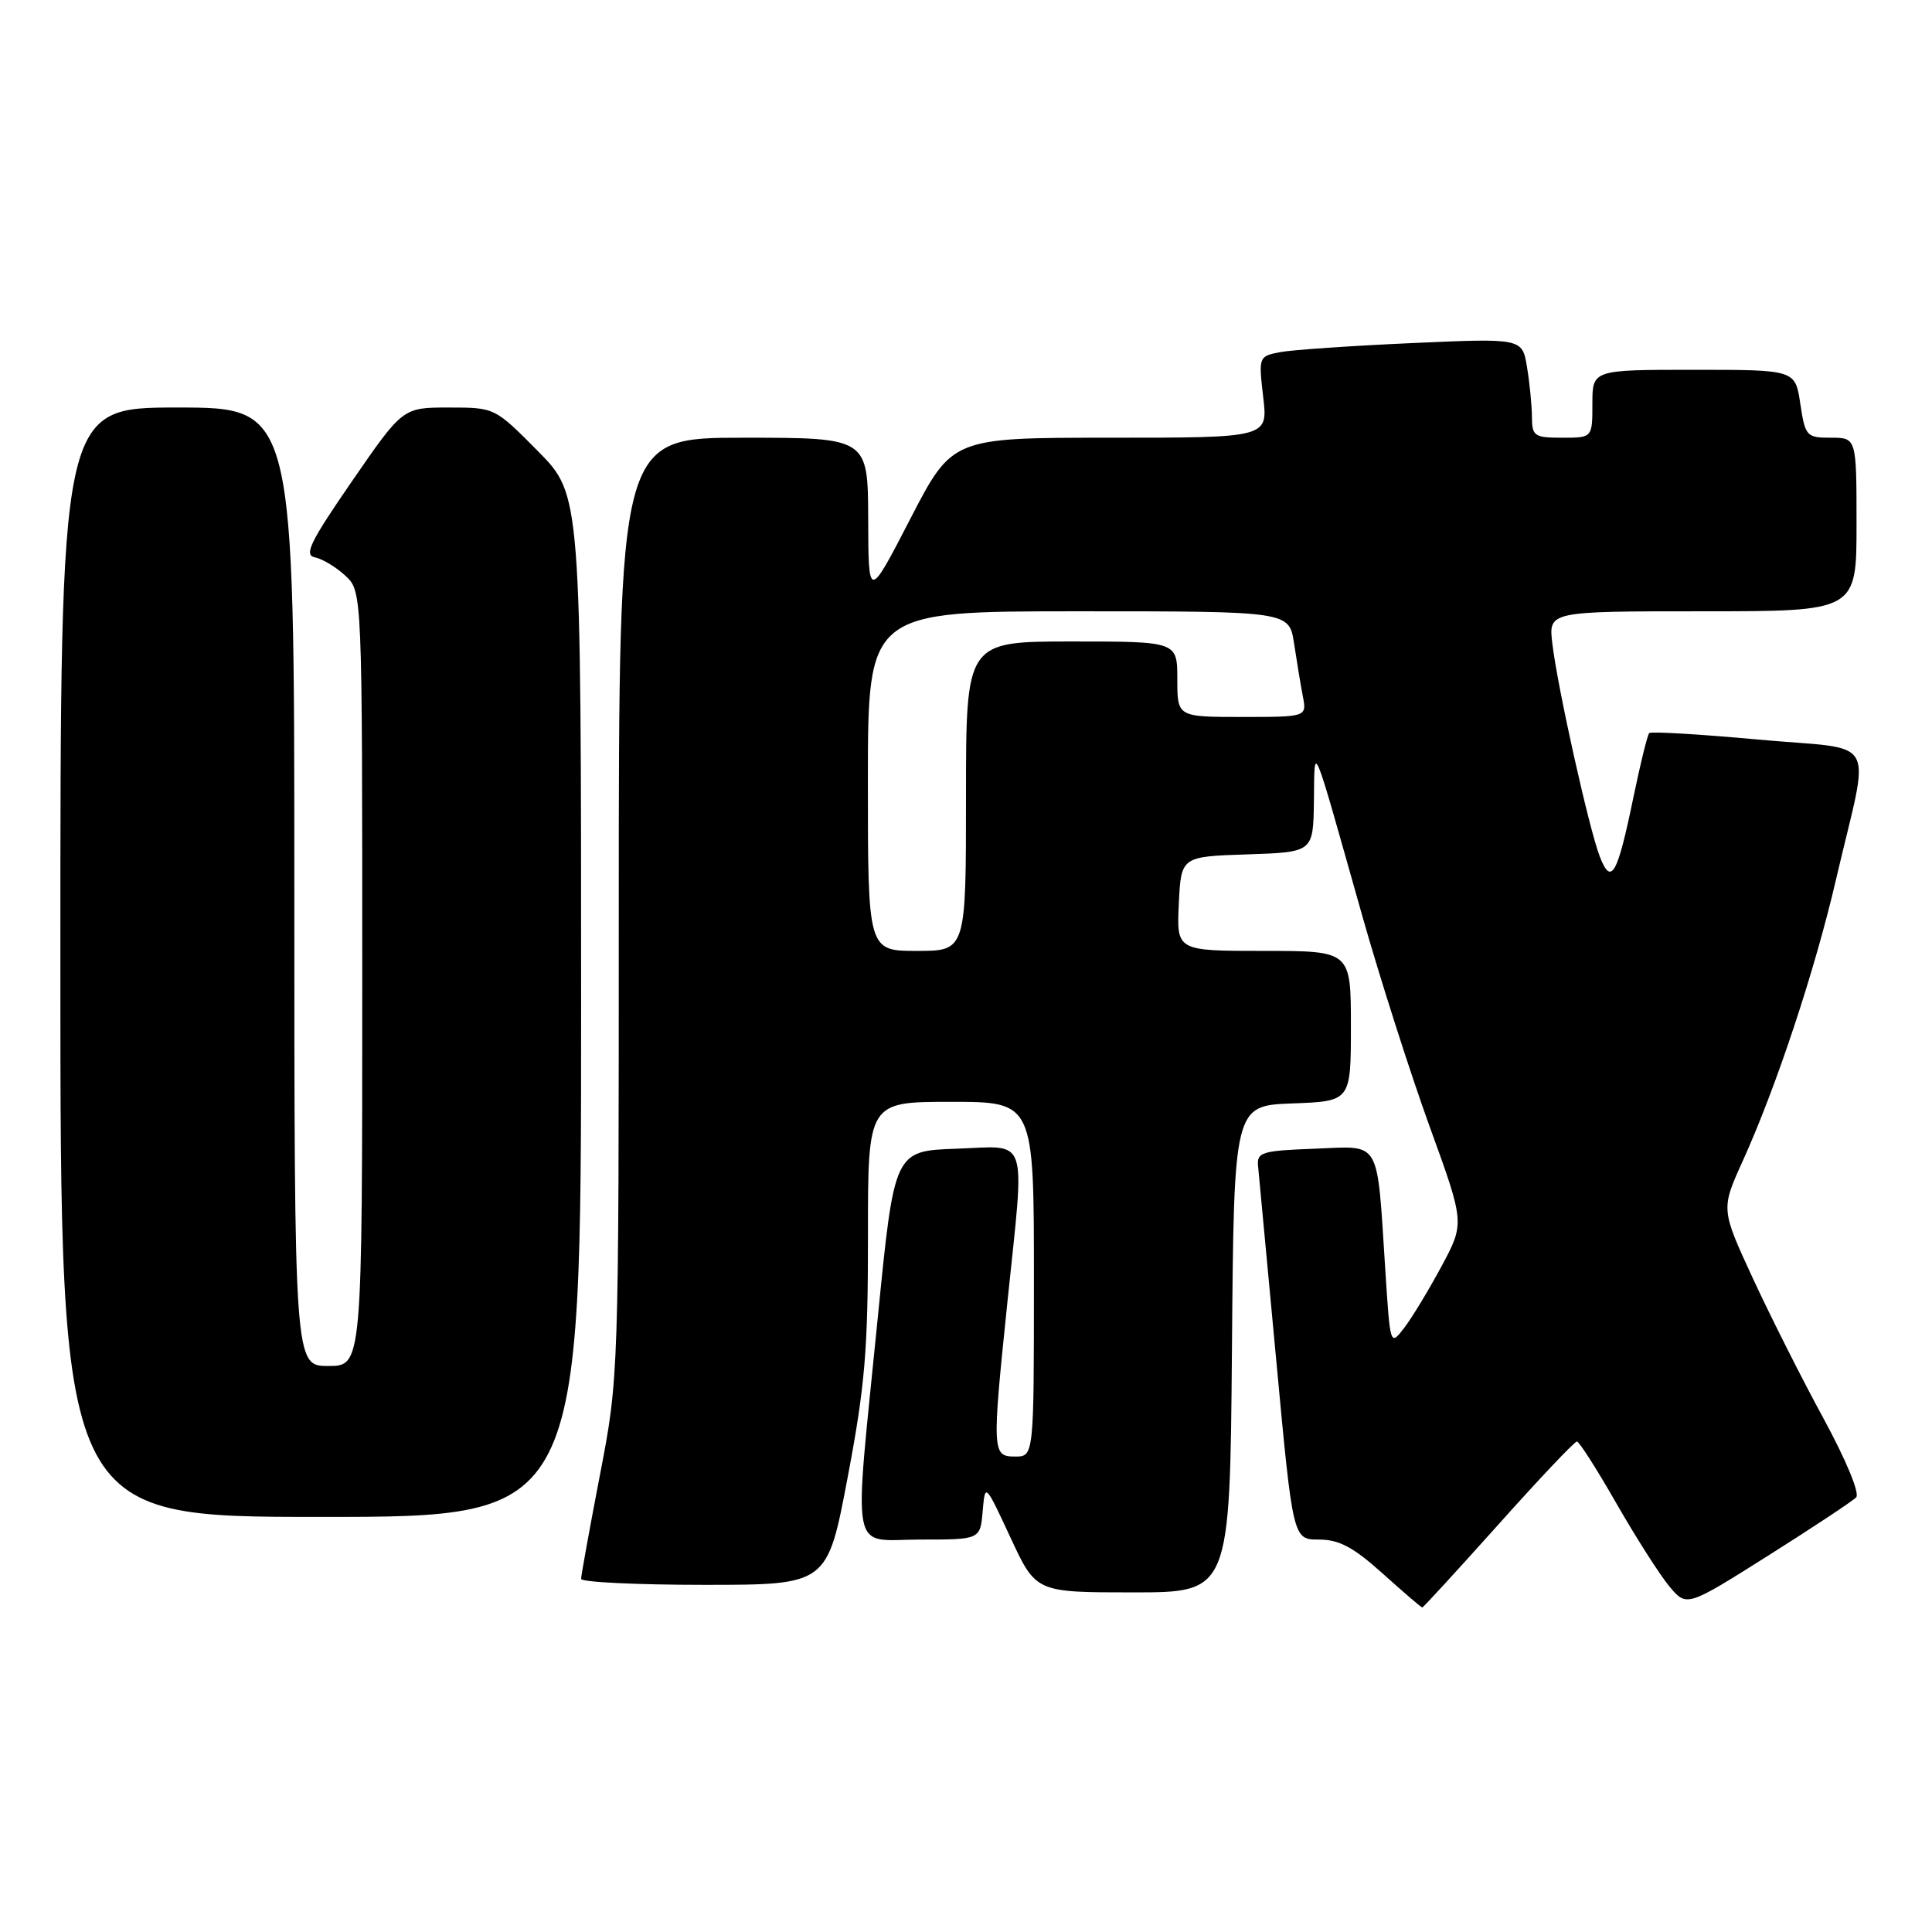 <?xml version="1.0" encoding="UTF-8" standalone="no"?>
<!DOCTYPE svg PUBLIC "-//W3C//DTD SVG 1.1//EN" "http://www.w3.org/Graphics/SVG/1.1/DTD/svg11.dtd" >
<svg xmlns="http://www.w3.org/2000/svg" xmlns:xlink="http://www.w3.org/1999/xlink" version="1.1" viewBox="0 0 256 256">
 <g >
 <path fill="currentColor"
d=" M 198.55 202.00 C 203.96 195.95 208.64 191.00 208.95 191.01 C 209.25 191.01 211.62 194.72 214.21 199.26 C 216.81 203.79 219.96 208.72 221.21 210.22 C 223.50 212.94 223.50 212.94 234.29 206.13 C 240.22 202.39 245.47 198.91 245.95 198.41 C 246.45 197.89 244.63 193.49 241.65 188.00 C 238.80 182.78 234.58 174.39 232.25 169.36 C 228.03 160.22 228.03 160.22 230.92 153.84 C 235.37 144.02 240.47 128.64 243.29 116.50 C 247.83 96.99 249.21 99.48 233.02 98.00 C 225.28 97.29 218.76 96.90 218.53 97.14 C 218.30 97.37 217.37 101.14 216.46 105.53 C 214.31 115.97 213.50 117.42 211.98 113.50 C 210.55 109.81 206.37 91.05 205.69 85.25 C 205.19 81.00 205.19 81.00 225.60 81.00 C 246.00 81.00 246.00 81.00 246.00 69.50 C 246.00 58.00 246.00 58.00 242.61 58.00 C 239.37 58.00 239.20 57.81 238.55 53.50 C 237.88 49.00 237.88 49.00 224.44 49.00 C 211.00 49.00 211.00 49.00 211.00 53.50 C 211.00 58.00 211.00 58.00 207.00 58.00 C 203.31 58.00 203.00 57.79 202.99 55.25 C 202.98 53.74 202.69 50.77 202.34 48.65 C 201.71 44.81 201.71 44.81 187.10 45.46 C 179.07 45.82 171.21 46.36 169.62 46.66 C 166.78 47.21 166.76 47.27 167.38 52.61 C 168.02 58.00 168.02 58.00 147.10 58.00 C 126.18 58.00 126.18 58.00 120.62 68.75 C 115.07 79.50 115.07 79.50 115.04 68.75 C 115.00 58.00 115.00 58.00 98.50 58.00 C 82.00 58.00 82.00 58.00 81.99 120.25 C 81.99 182.47 81.99 182.51 79.49 195.46 C 78.12 202.58 77.00 208.77 77.00 209.21 C 77.00 209.64 84.34 210.00 93.31 210.00 C 109.63 210.00 109.63 210.00 112.32 195.75 C 114.62 183.62 115.02 178.86 115.01 163.75 C 115.00 146.00 115.00 146.00 126.00 146.00 C 137.00 146.00 137.00 146.00 137.00 169.50 C 137.00 193.00 137.00 193.00 134.50 193.00 C 131.46 193.00 131.43 192.42 133.49 172.50 C 135.82 150.02 136.43 151.87 126.75 152.21 C 118.50 152.50 118.50 152.50 116.32 174.50 C 113.09 207.04 112.51 204.00 121.94 204.00 C 129.88 204.00 129.88 204.00 130.21 200.25 C 130.53 196.50 130.53 196.50 133.90 203.75 C 137.27 211.00 137.27 211.00 150.12 211.00 C 162.97 211.00 162.97 211.00 163.24 178.75 C 163.50 146.50 163.50 146.50 171.25 146.21 C 179.00 145.92 179.00 145.92 179.00 135.96 C 179.00 126.00 179.00 126.00 167.45 126.00 C 155.90 126.00 155.90 126.00 156.20 119.75 C 156.50 113.50 156.50 113.50 165.25 113.21 C 174.00 112.92 174.00 112.92 174.10 106.21 C 174.22 98.45 173.64 97.07 180.55 121.50 C 182.89 129.75 186.89 142.25 189.44 149.29 C 194.08 162.07 194.08 162.07 191.01 167.79 C 189.32 170.93 187.10 174.60 186.08 175.93 C 184.21 178.37 184.21 178.37 183.57 168.43 C 182.41 150.66 183.12 151.87 174.20 152.21 C 167.19 152.47 166.52 152.68 166.70 154.50 C 166.81 155.60 167.89 167.19 169.11 180.25 C 171.32 204.00 171.32 204.00 174.76 204.00 C 177.44 204.00 179.33 205.01 183.21 208.50 C 185.96 210.97 188.32 213.00 188.46 213.00 C 188.59 213.00 193.13 208.05 198.55 202.00 Z  M 77.00 133.28 C 77.00 65.56 77.00 65.56 71.28 59.78 C 65.56 54.00 65.56 54.00 59.47 54.00 C 53.37 54.00 53.37 54.00 46.65 63.75 C 41.10 71.80 40.24 73.56 41.72 73.85 C 42.70 74.04 44.51 75.13 45.75 76.27 C 48.00 78.35 48.00 78.35 48.00 129.67 C 48.00 181.00 48.00 181.00 43.50 181.00 C 39.00 181.00 39.00 181.00 39.00 117.50 C 39.00 54.00 39.00 54.00 23.50 54.00 C 8.00 54.00 8.00 54.00 8.00 127.50 C 8.00 201.00 8.00 201.00 42.50 201.00 C 77.00 201.00 77.00 201.00 77.00 133.28 Z  M 115.00 103.50 C 115.00 81.00 115.00 81.00 142.91 81.00 C 170.82 81.00 170.82 81.00 171.47 85.25 C 171.82 87.59 172.34 90.74 172.63 92.25 C 173.16 95.00 173.16 95.00 164.58 95.00 C 156.00 95.00 156.00 95.00 156.00 90.00 C 156.00 85.00 156.00 85.00 142.00 85.00 C 128.00 85.00 128.00 85.00 128.00 105.50 C 128.00 126.00 128.00 126.00 121.50 126.00 C 115.00 126.00 115.00 126.00 115.00 103.50 Z "/>
</g>
</svg>